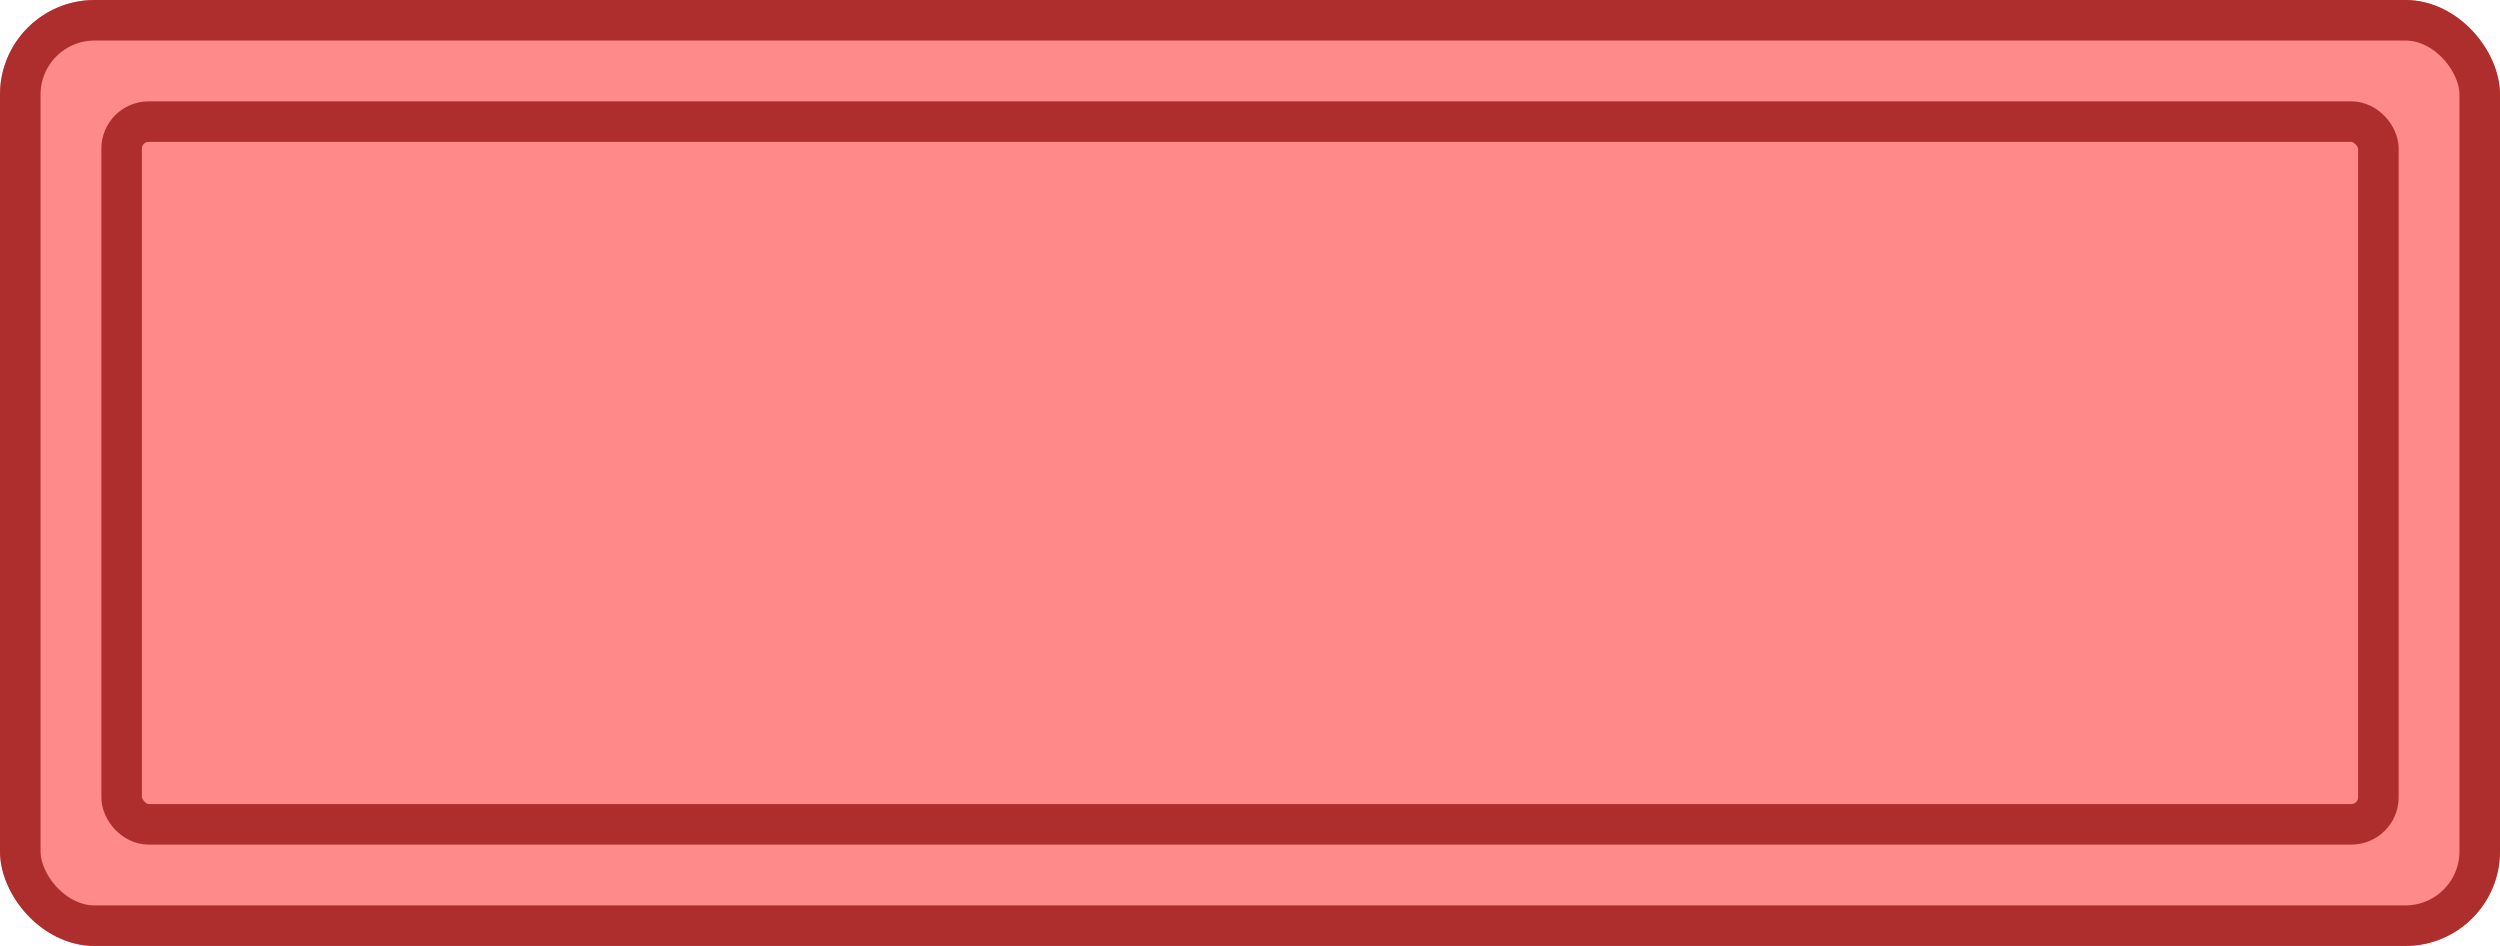 <svg width="185" height="70" viewBox="0 0 185 70" fill="none" xmlns="http://www.w3.org/2000/svg">
<g id="@Fill/Simple/Red-Rect-Hover">
<g id="@Fill/Simple/Red-Rect-Hover_2">
<g id="Rectangle">
<g filter="url(#filter0_i_927_22964)">
<rect width="185" height="70" rx="7" fill="#FF8A8A"/>
</g>
<rect x="1.5" y="1.5" width="182" height="67" rx="5.5" stroke="#AE2E2E" stroke-width="3" stroke-linecap="round" stroke-linejoin="round"/>
</g>
<g id="Rectangle_2" filter="url(#filter1_i_927_22964)">
<rect x="9" y="9" width="167" height="52" fill="#FF8989"/>
</g>
<rect id="Rectangle_3" x="9" y="9" width="167" height="52" rx="2" stroke="#AE2E2E" stroke-width="3" stroke-linecap="round" stroke-linejoin="round"/>
</g>
</g>
<defs>
<filter id="filter0_i_927_22964" x="0" y="0" width="185" height="70" filterUnits="userSpaceOnUse" color-interpolation-filters="sRGB">
<feFlood flood-opacity="0" result="BackgroundImageFix"/>
<feBlend mode="normal" in="SourceGraphic" in2="BackgroundImageFix" result="shape"/>
<feColorMatrix in="SourceAlpha" type="matrix" values="0 0 0 0 0 0 0 0 0 0 0 0 0 0 0 0 0 0 127 0" result="hardAlpha"/>
<feMorphology radius="5" operator="erode" in="SourceAlpha" result="effect1_innerShadow_927_22964"/>
<feOffset/>
<feComposite in2="hardAlpha" operator="arithmetic" k2="-1" k3="1"/>
<feColorMatrix type="matrix" values="0 0 0 0 0.957 0 0 0 0 0.451 0 0 0 0 0.451 0 0 0 1 0"/>
<feBlend mode="normal" in2="shape" result="effect1_innerShadow_927_22964"/>
</filter>
<filter id="filter1_i_927_22964" x="9" y="9" width="167" height="52" filterUnits="userSpaceOnUse" color-interpolation-filters="sRGB">
<feFlood flood-opacity="0" result="BackgroundImageFix"/>
<feBlend mode="normal" in="SourceGraphic" in2="BackgroundImageFix" result="shape"/>
<feColorMatrix in="SourceAlpha" type="matrix" values="0 0 0 0 0 0 0 0 0 0 0 0 0 0 0 0 0 0 127 0" result="hardAlpha"/>
<feMorphology radius="5" operator="erode" in="SourceAlpha" result="effect1_innerShadow_927_22964"/>
<feOffset/>
<feComposite in2="hardAlpha" operator="arithmetic" k2="-1" k3="1"/>
<feColorMatrix type="matrix" values="0 0 0 0 0.933 0 0 0 0 0.431 0 0 0 0 0.431 0 0 0 1 0"/>
<feBlend mode="normal" in2="shape" result="effect1_innerShadow_927_22964"/>
</filter>
</defs>
</svg>
